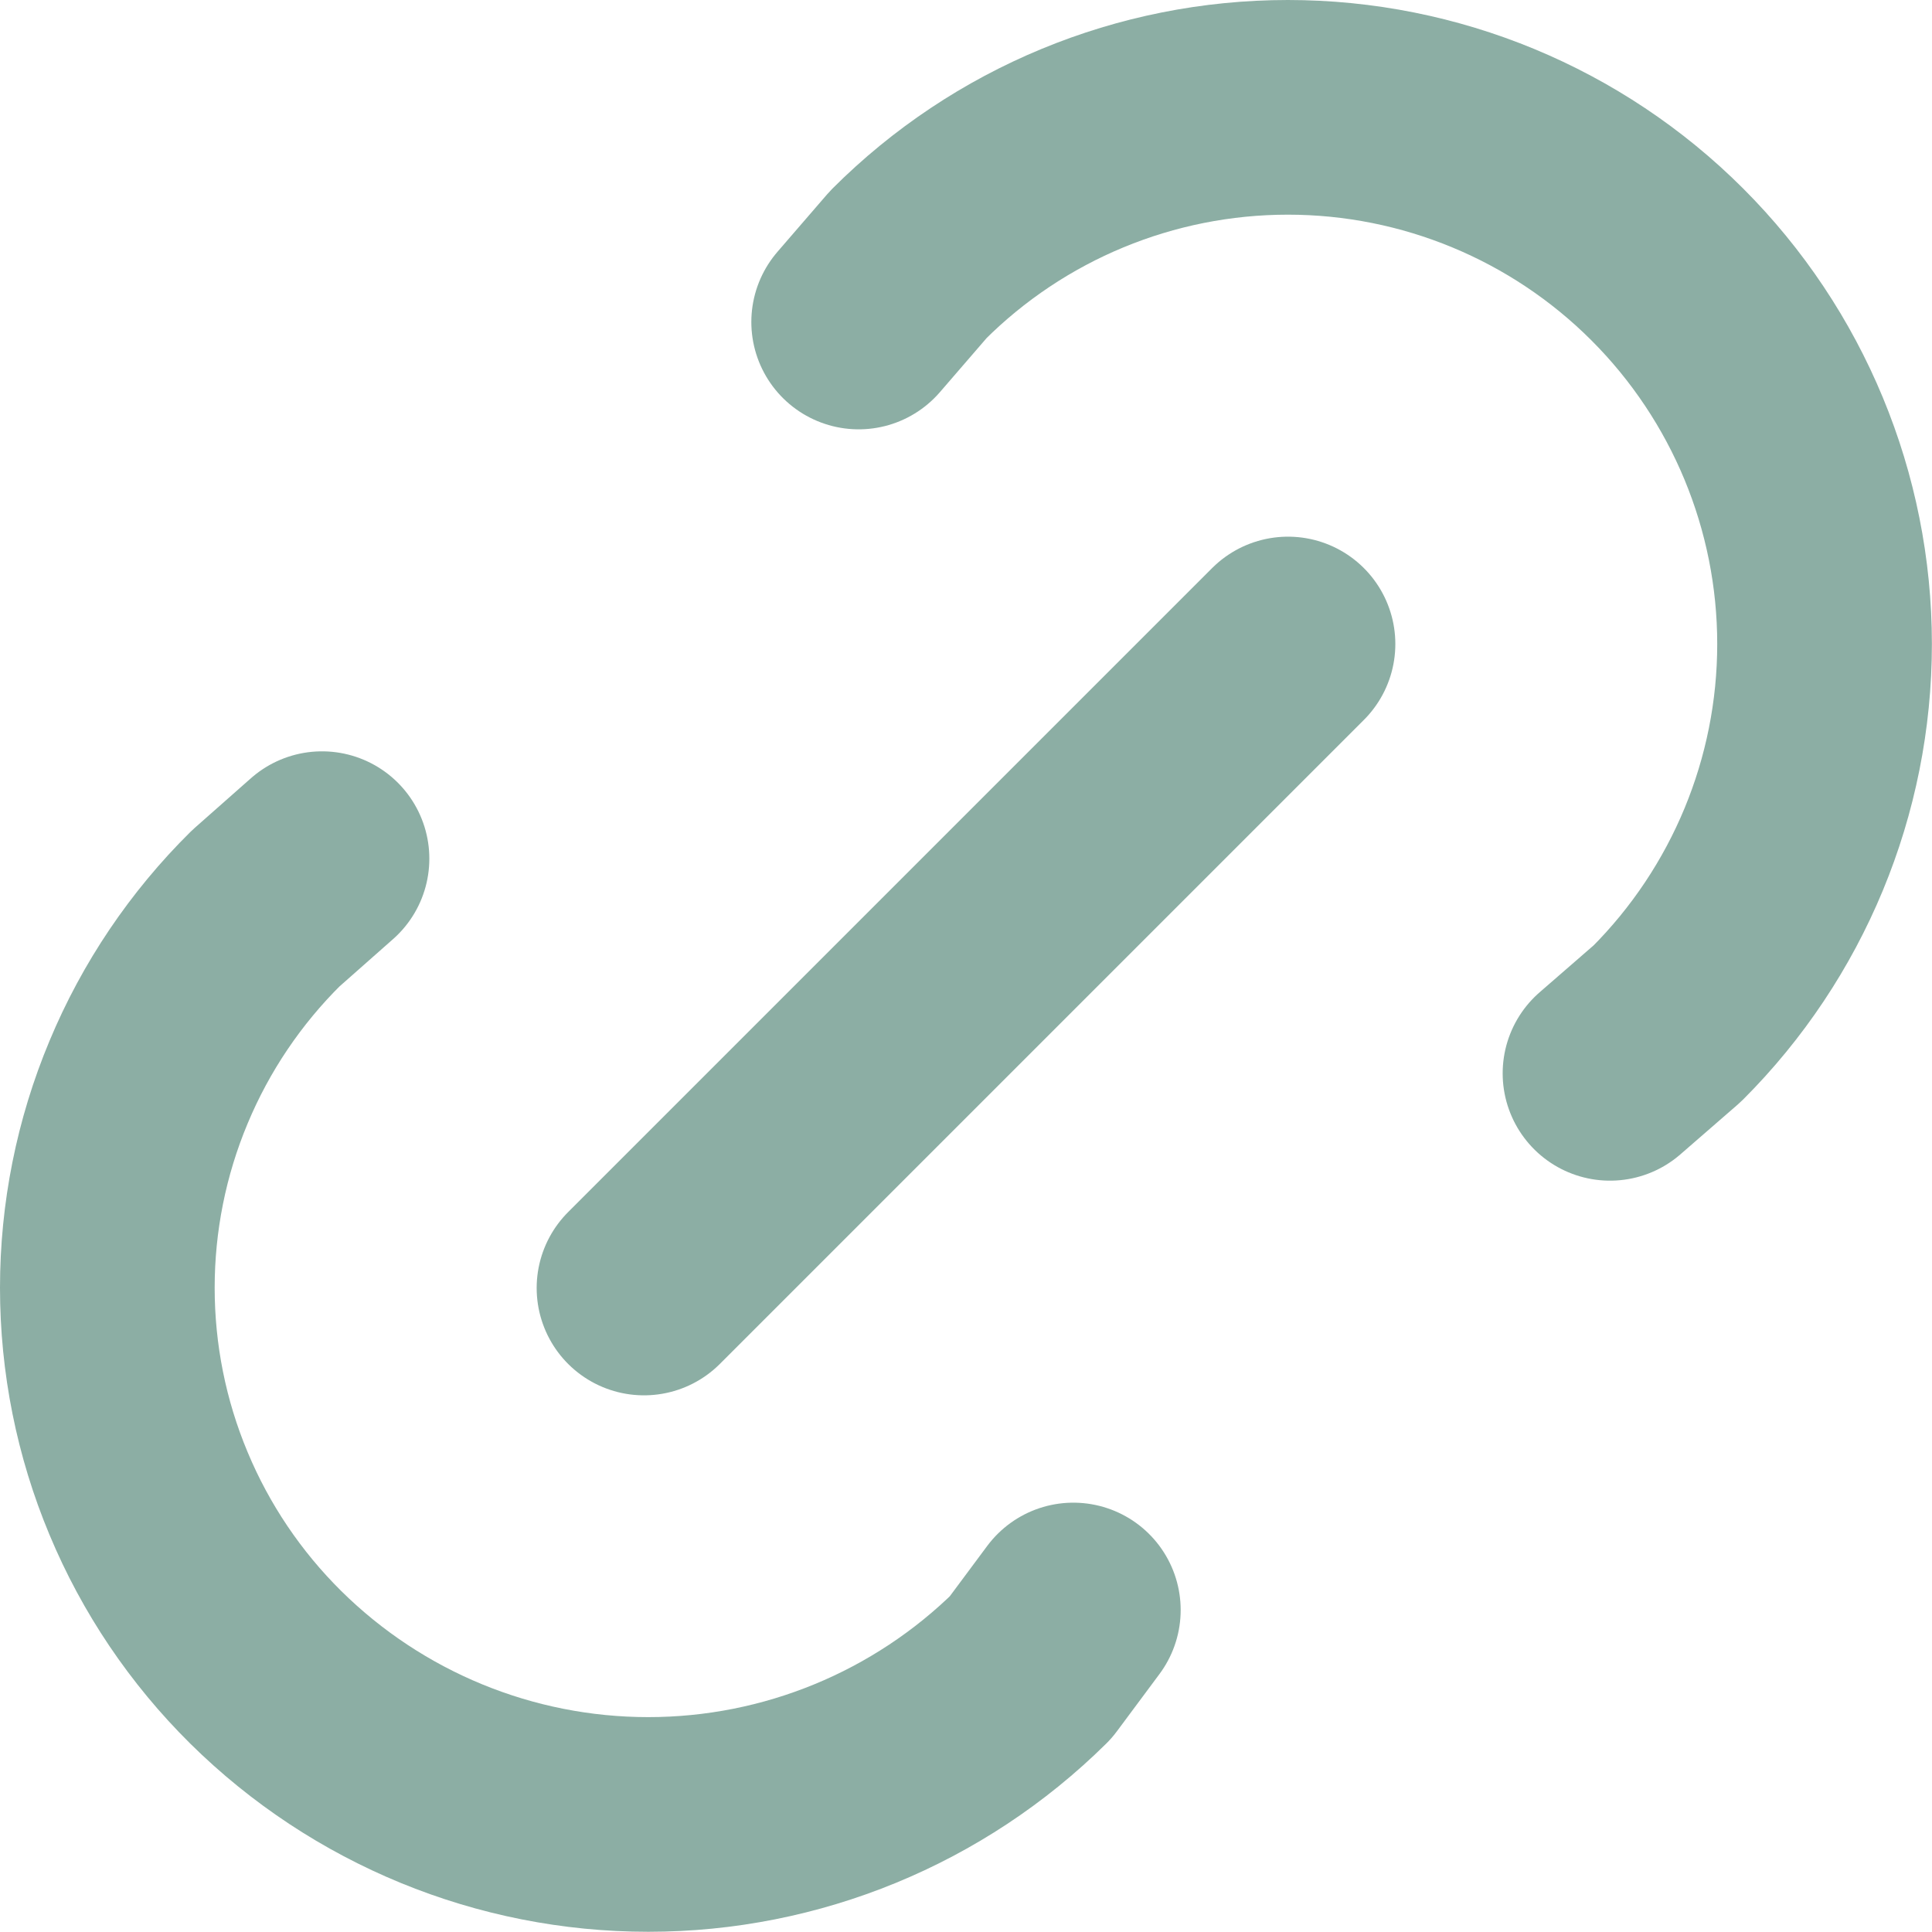 <svg width="18" height="18" viewBox="0 0 18 18" fill="none" xmlns="http://www.w3.org/2000/svg">
<path d="M6 12L12 6M8 3L8.463 2.464C9.401 1.526 10.673 1 11.999 1C13.325 1 14.597 1.527 15.534 2.464C16.472 3.402 16.999 4.674 16.999 6C16.999 7.326 16.472 8.598 15.534 9.536L15 10M10 15L9.603 15.534C8.654 16.472 7.374 16.998 6.04 16.998C4.705 16.998 3.425 16.472 2.476 15.534C2.009 15.072 1.637 14.521 1.384 13.914C1.13 13.307 1 12.656 1 11.998C1 11.341 1.13 10.69 1.384 10.083C1.637 9.476 2.009 8.925 2.476 8.463L3 8" stroke="#004D36" stroke-opacity="0.45" stroke-width="2" stroke-linecap="round" stroke-linejoin="round"/>
</svg>
